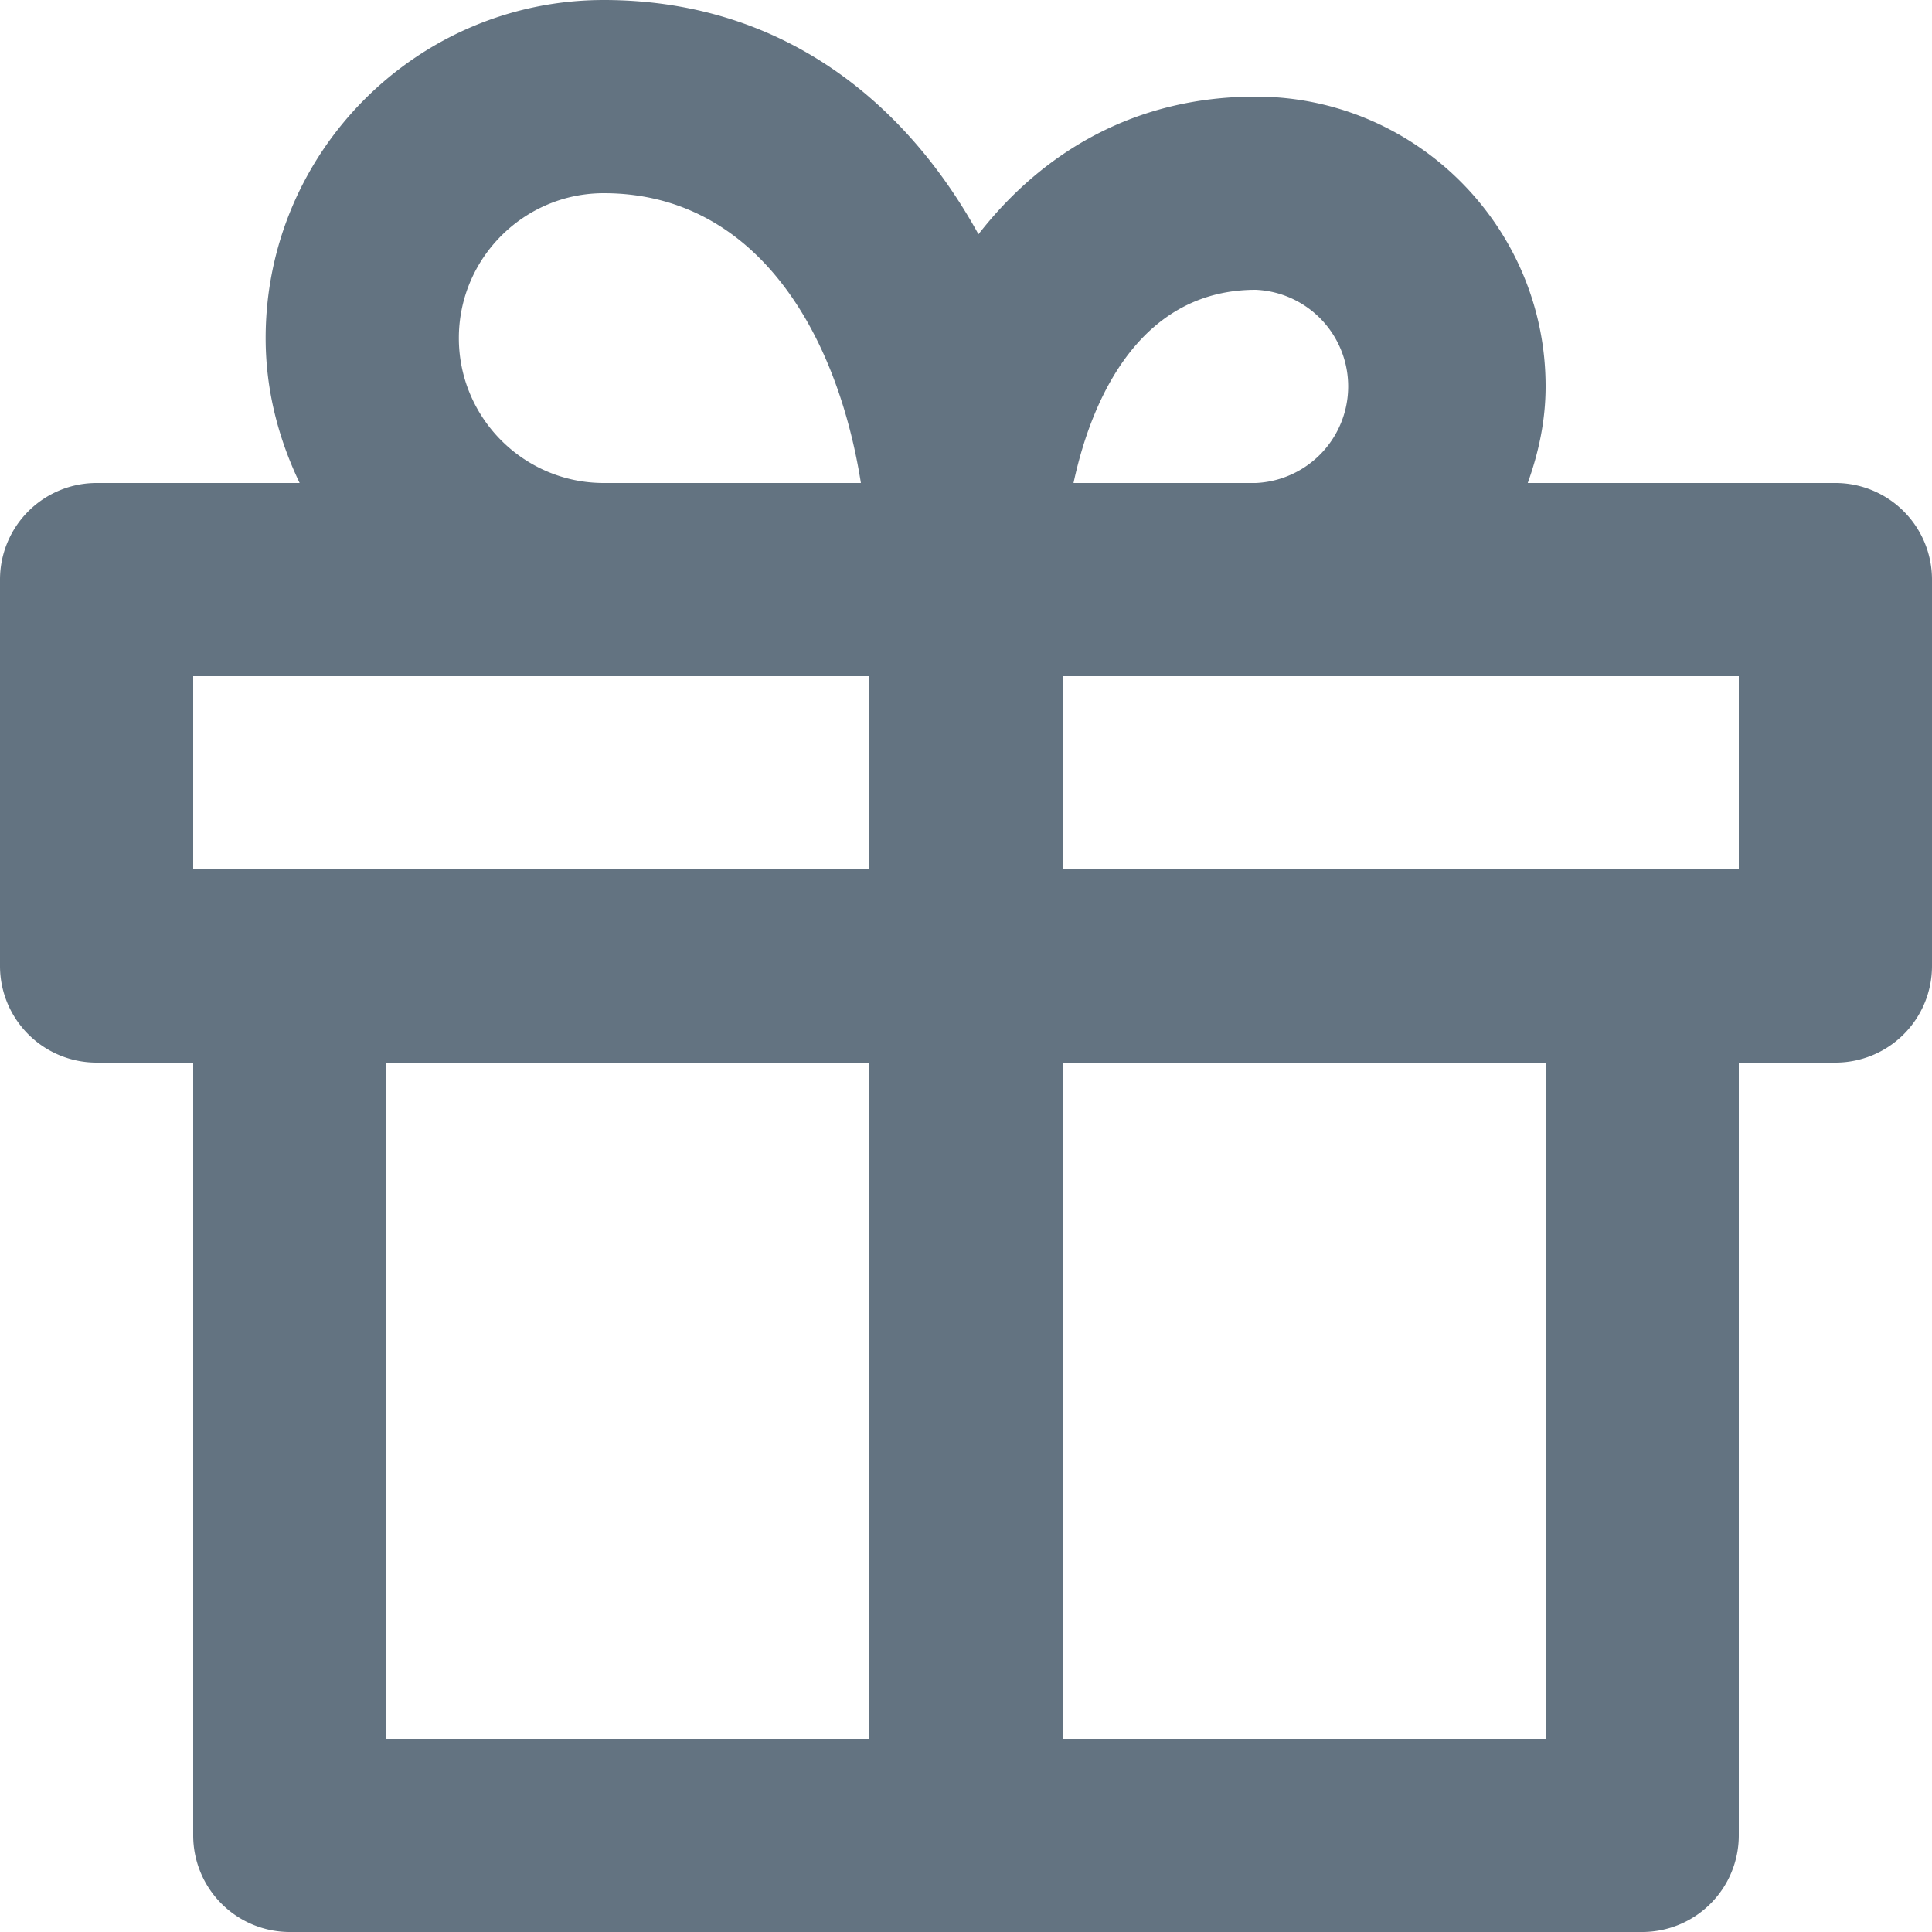 <svg xmlns="http://www.w3.org/2000/svg" viewBox="0 0 20 20"><path fill-rule="evenodd" fill="#637381" d="M11 9h7V7h-7v2zm0 9h5v-7h-5v7zm-7 0h5v-7H4v7zM2 9h7V7H2v2zm2.75-5.5c0-.827.673-1.5 1.5-1.5 1.562 0 2.411 1.42 2.662 3H6.25c-.827 0-1.5-.673-1.5-1.5zM13 3a1.001 1.001 0 0 1 0 2h-1.887c.207-.964.738-2 1.887-2zm6 2h-3.185c.113-.314.185-.647.185-1 0-1.654-1.346-3-3-3-1.243 0-2.202.567-2.871 1.425C9.347 1.005 8.047 0 6.25 0c-1.93 0-3.5 1.57-3.5 3.5 0 .539.133 1.043.352 1.5H1a1 1 0 0 0-1 1v4a1 1 0 0 0 1 1h1v8a1 1 0 0 0 1 1h14a1 1 0 0 0 1-1v-8h1a1 1 0 0 0 1-1V6a1 1 0 0 0-1-1z"/></svg>
